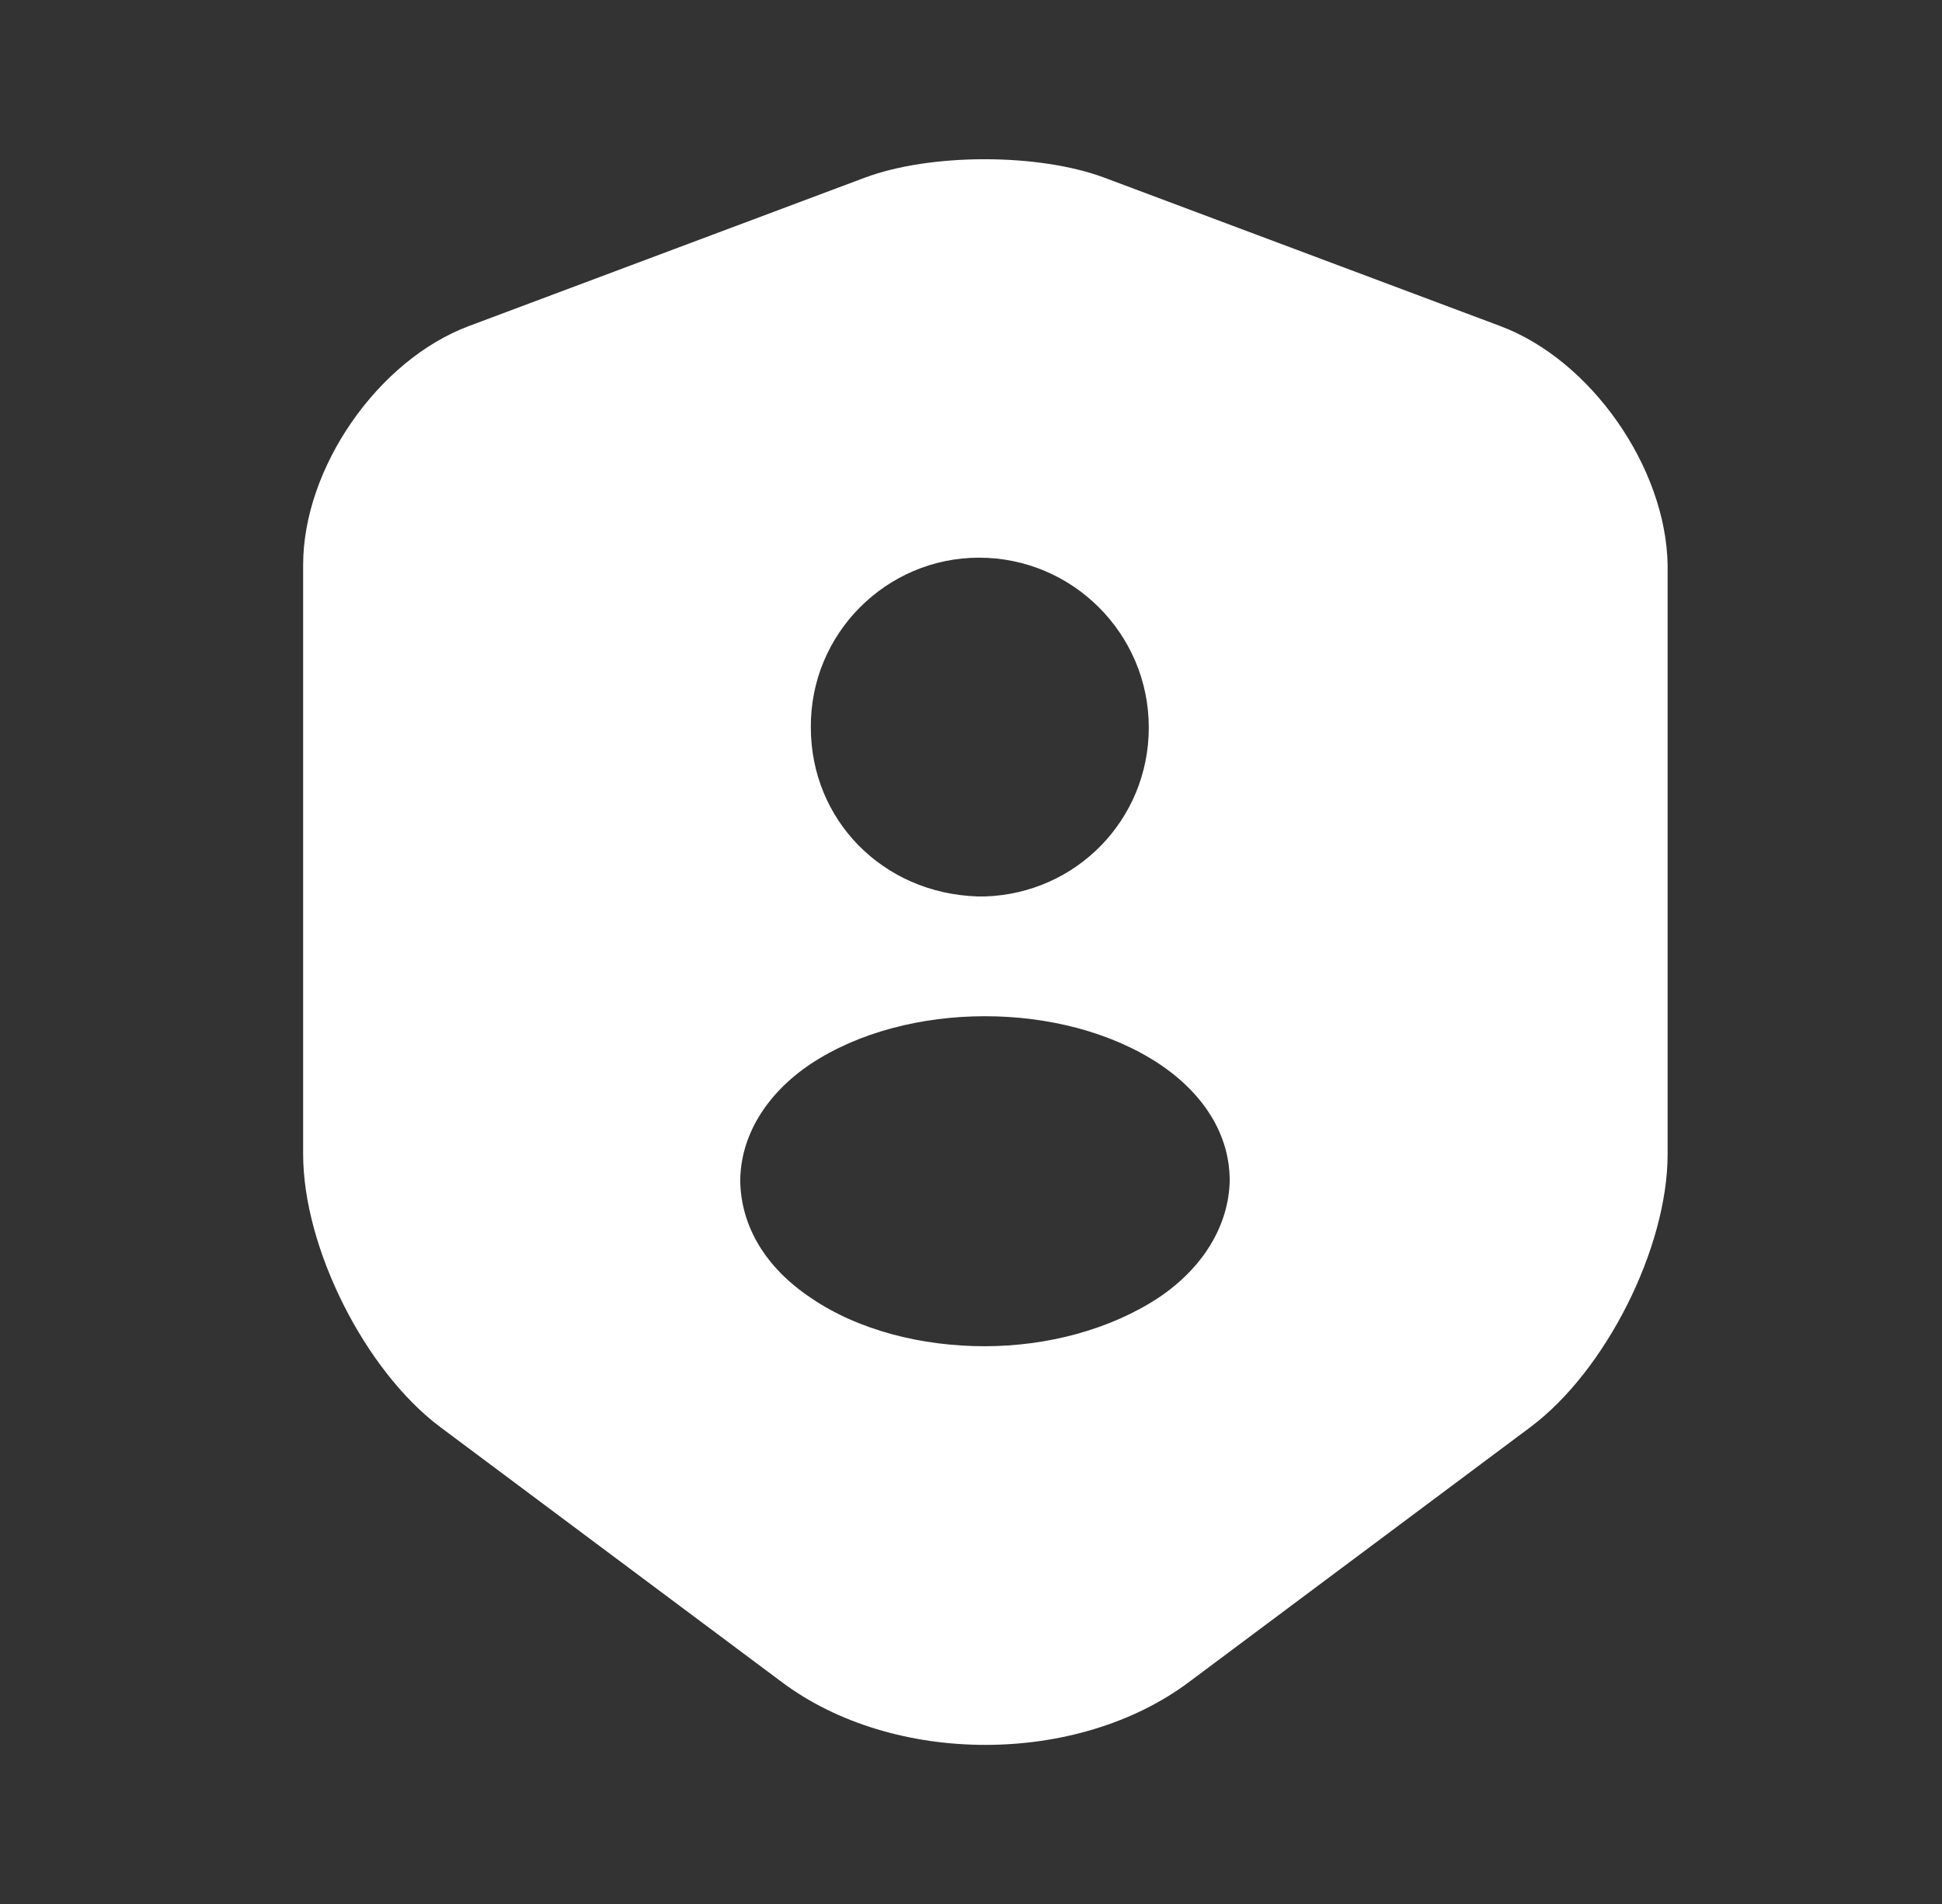 <svg width="51" height="50" viewBox="0 0 51 50" fill="none" xmlns="http://www.w3.org/2000/svg">
<rect x="0" y="0" width="51" height="50" fill="#333333" stroke="none"/>
<path d="M39.398 8.562L29.003 4.666C27.273 4.02 24.44 4.02 22.711 4.666L12.315 8.562C9.919 9.458 7.961 12.291 7.961 14.833V30.312C7.961 32.77 9.586 35.999 11.565 37.478L20.523 44.166C23.461 46.374 28.294 46.374 31.232 44.166L40.19 37.478C42.169 35.999 43.794 32.77 43.794 30.312V14.833C43.753 12.291 41.794 9.458 39.398 8.562ZM25.711 14.645C28.169 14.645 30.169 16.645 30.169 19.104C30.169 21.52 28.273 23.458 25.878 23.541H25.836H25.794C25.753 23.541 25.711 23.541 25.669 23.541C23.169 23.458 21.294 21.52 21.294 19.104C21.273 16.645 23.273 14.645 25.711 14.645ZM30.419 34.083C29.148 34.916 27.503 35.353 25.857 35.353C24.211 35.353 22.544 34.937 21.294 34.083C20.107 33.291 19.461 32.208 19.44 31.02C19.44 29.854 20.107 28.729 21.294 27.937C23.815 26.27 27.919 26.27 30.44 27.937C31.628 28.729 32.294 29.812 32.294 30.999C32.273 32.166 31.607 33.291 30.419 34.083Z" fill="white"/>
</svg>
